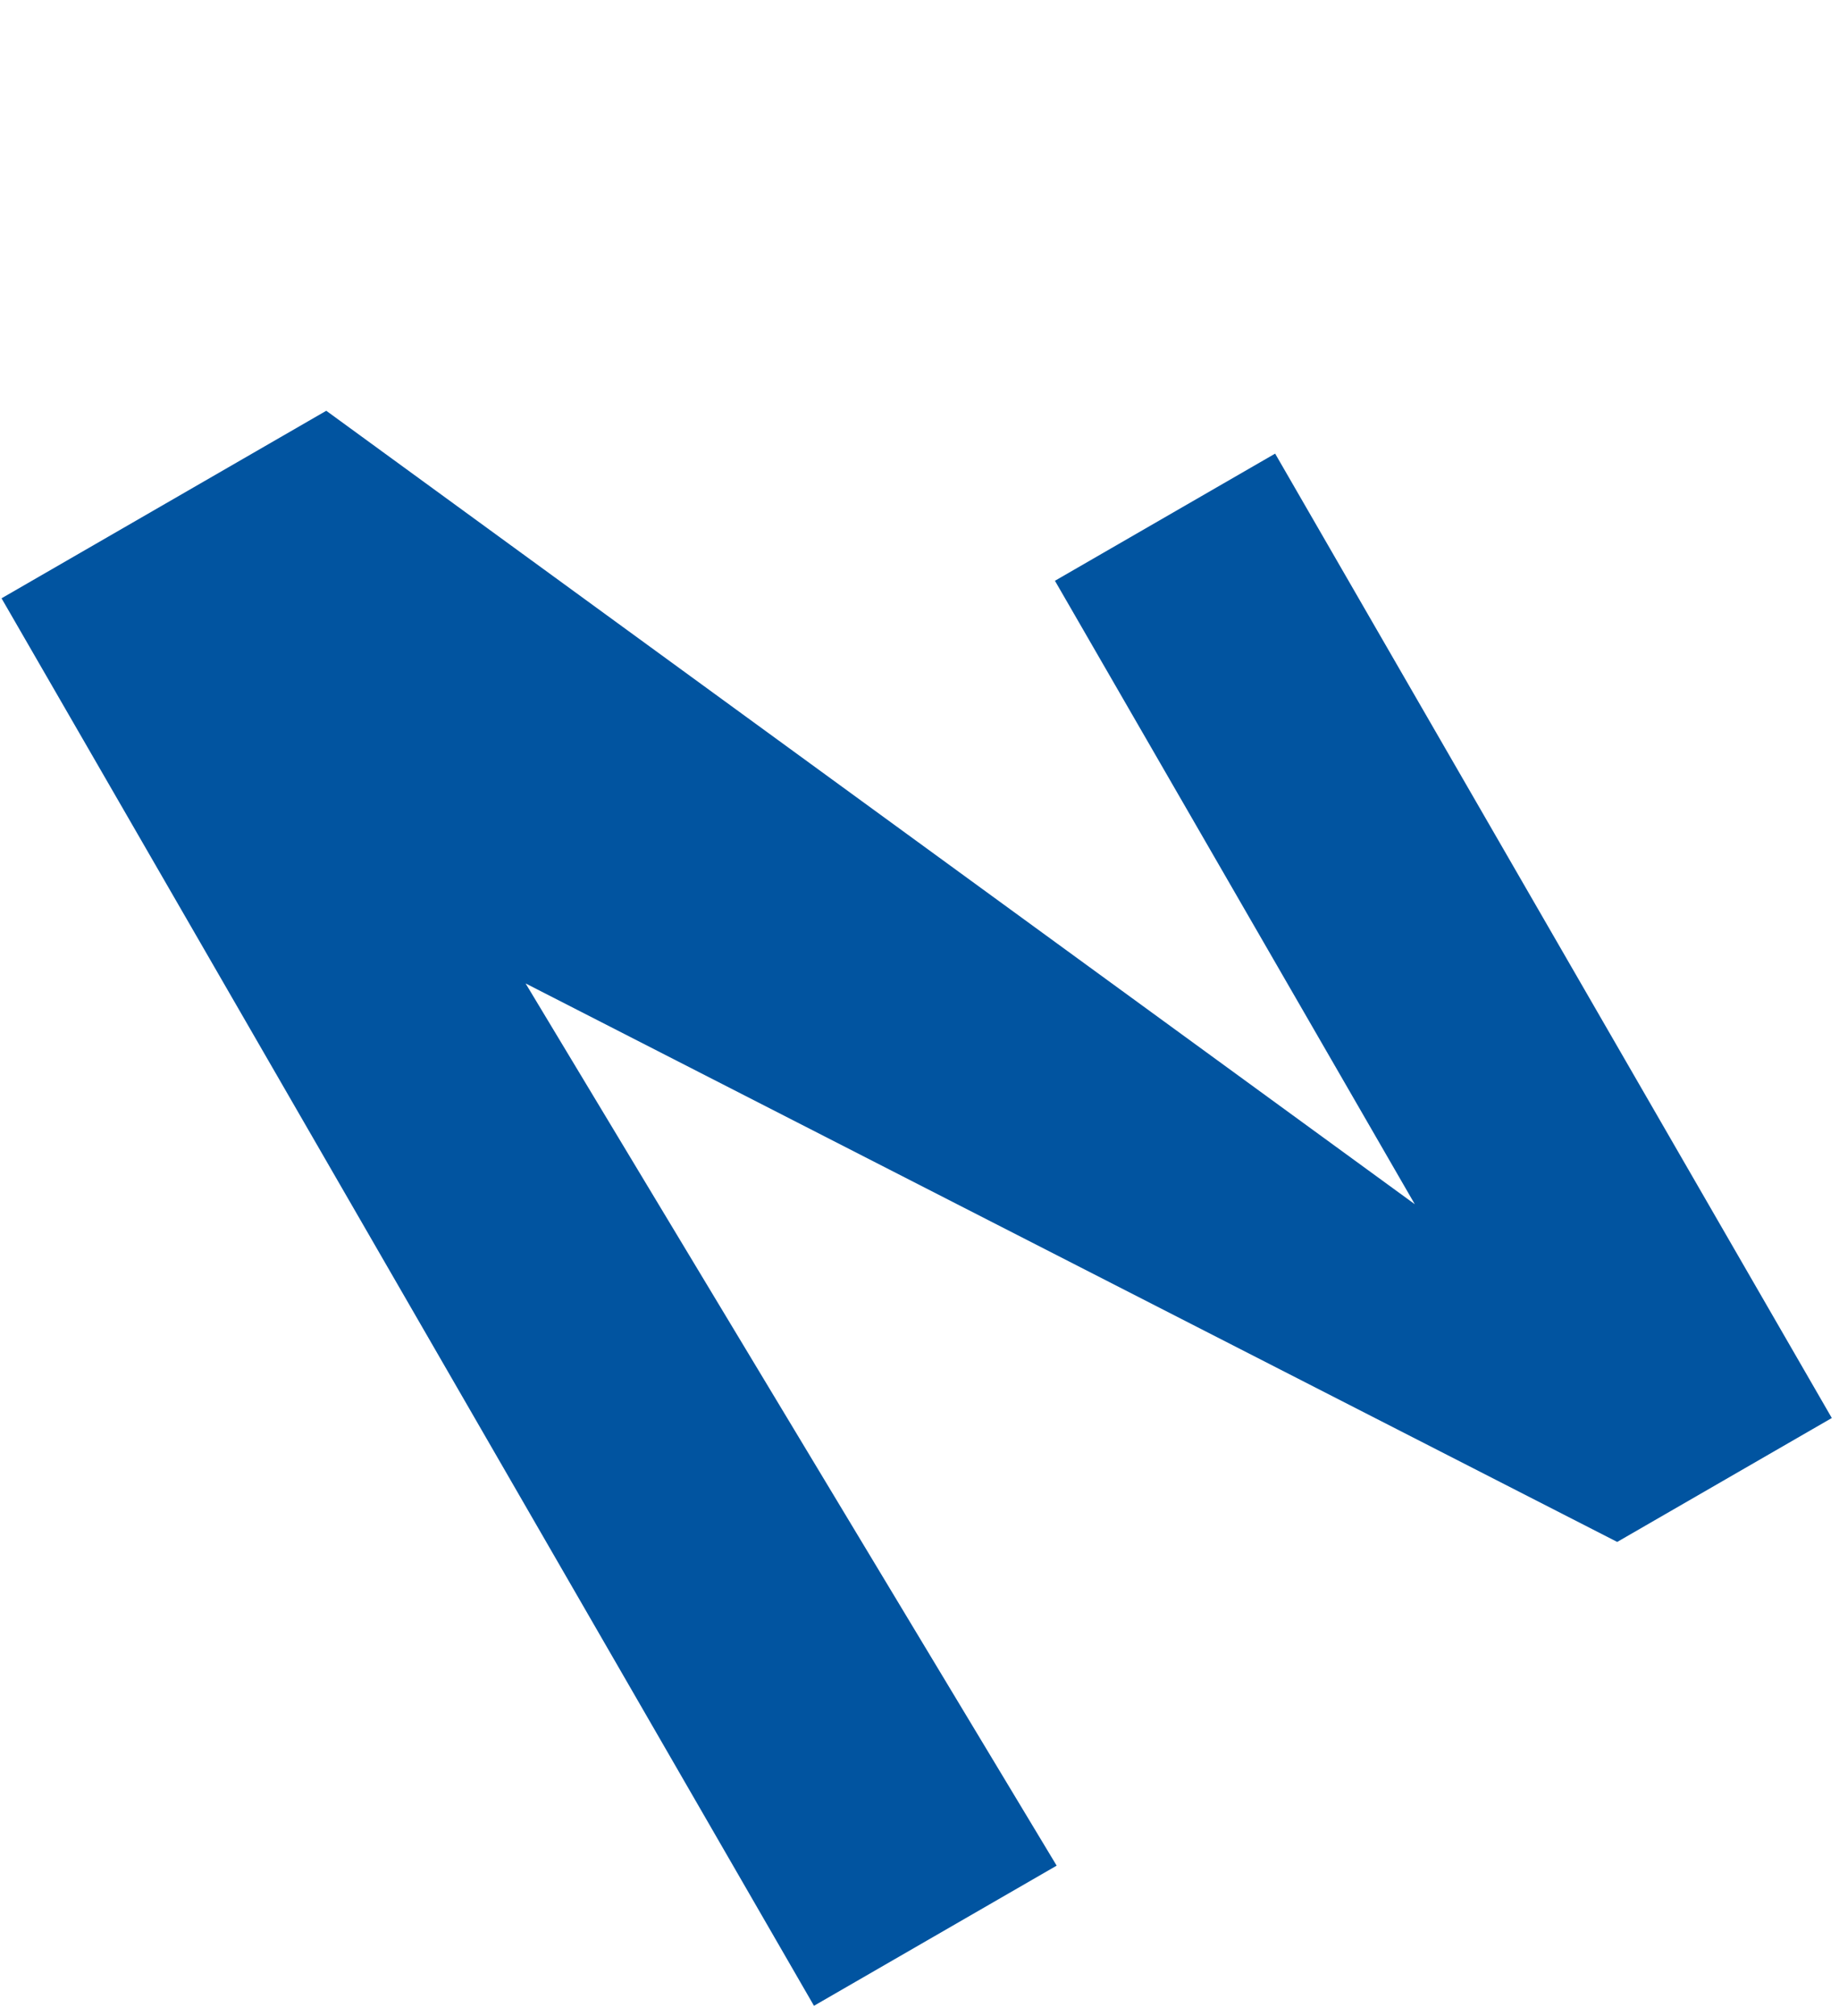 <svg width="146" height="160" viewBox="0 0 146 160" fill="none" xmlns="http://www.w3.org/2000/svg">
<path fill-rule="evenodd" clip-rule="evenodd" d="M83.752 46.098L112.322 95.582L25.903 32.604L0.122 47.489L64.622 159.206L83.889 148.082L41.727 78.058L128.392 122.388L145.429 112.552L101.234 36.005L83.752 46.098Z" fill="#0154A0"/>
</svg>
